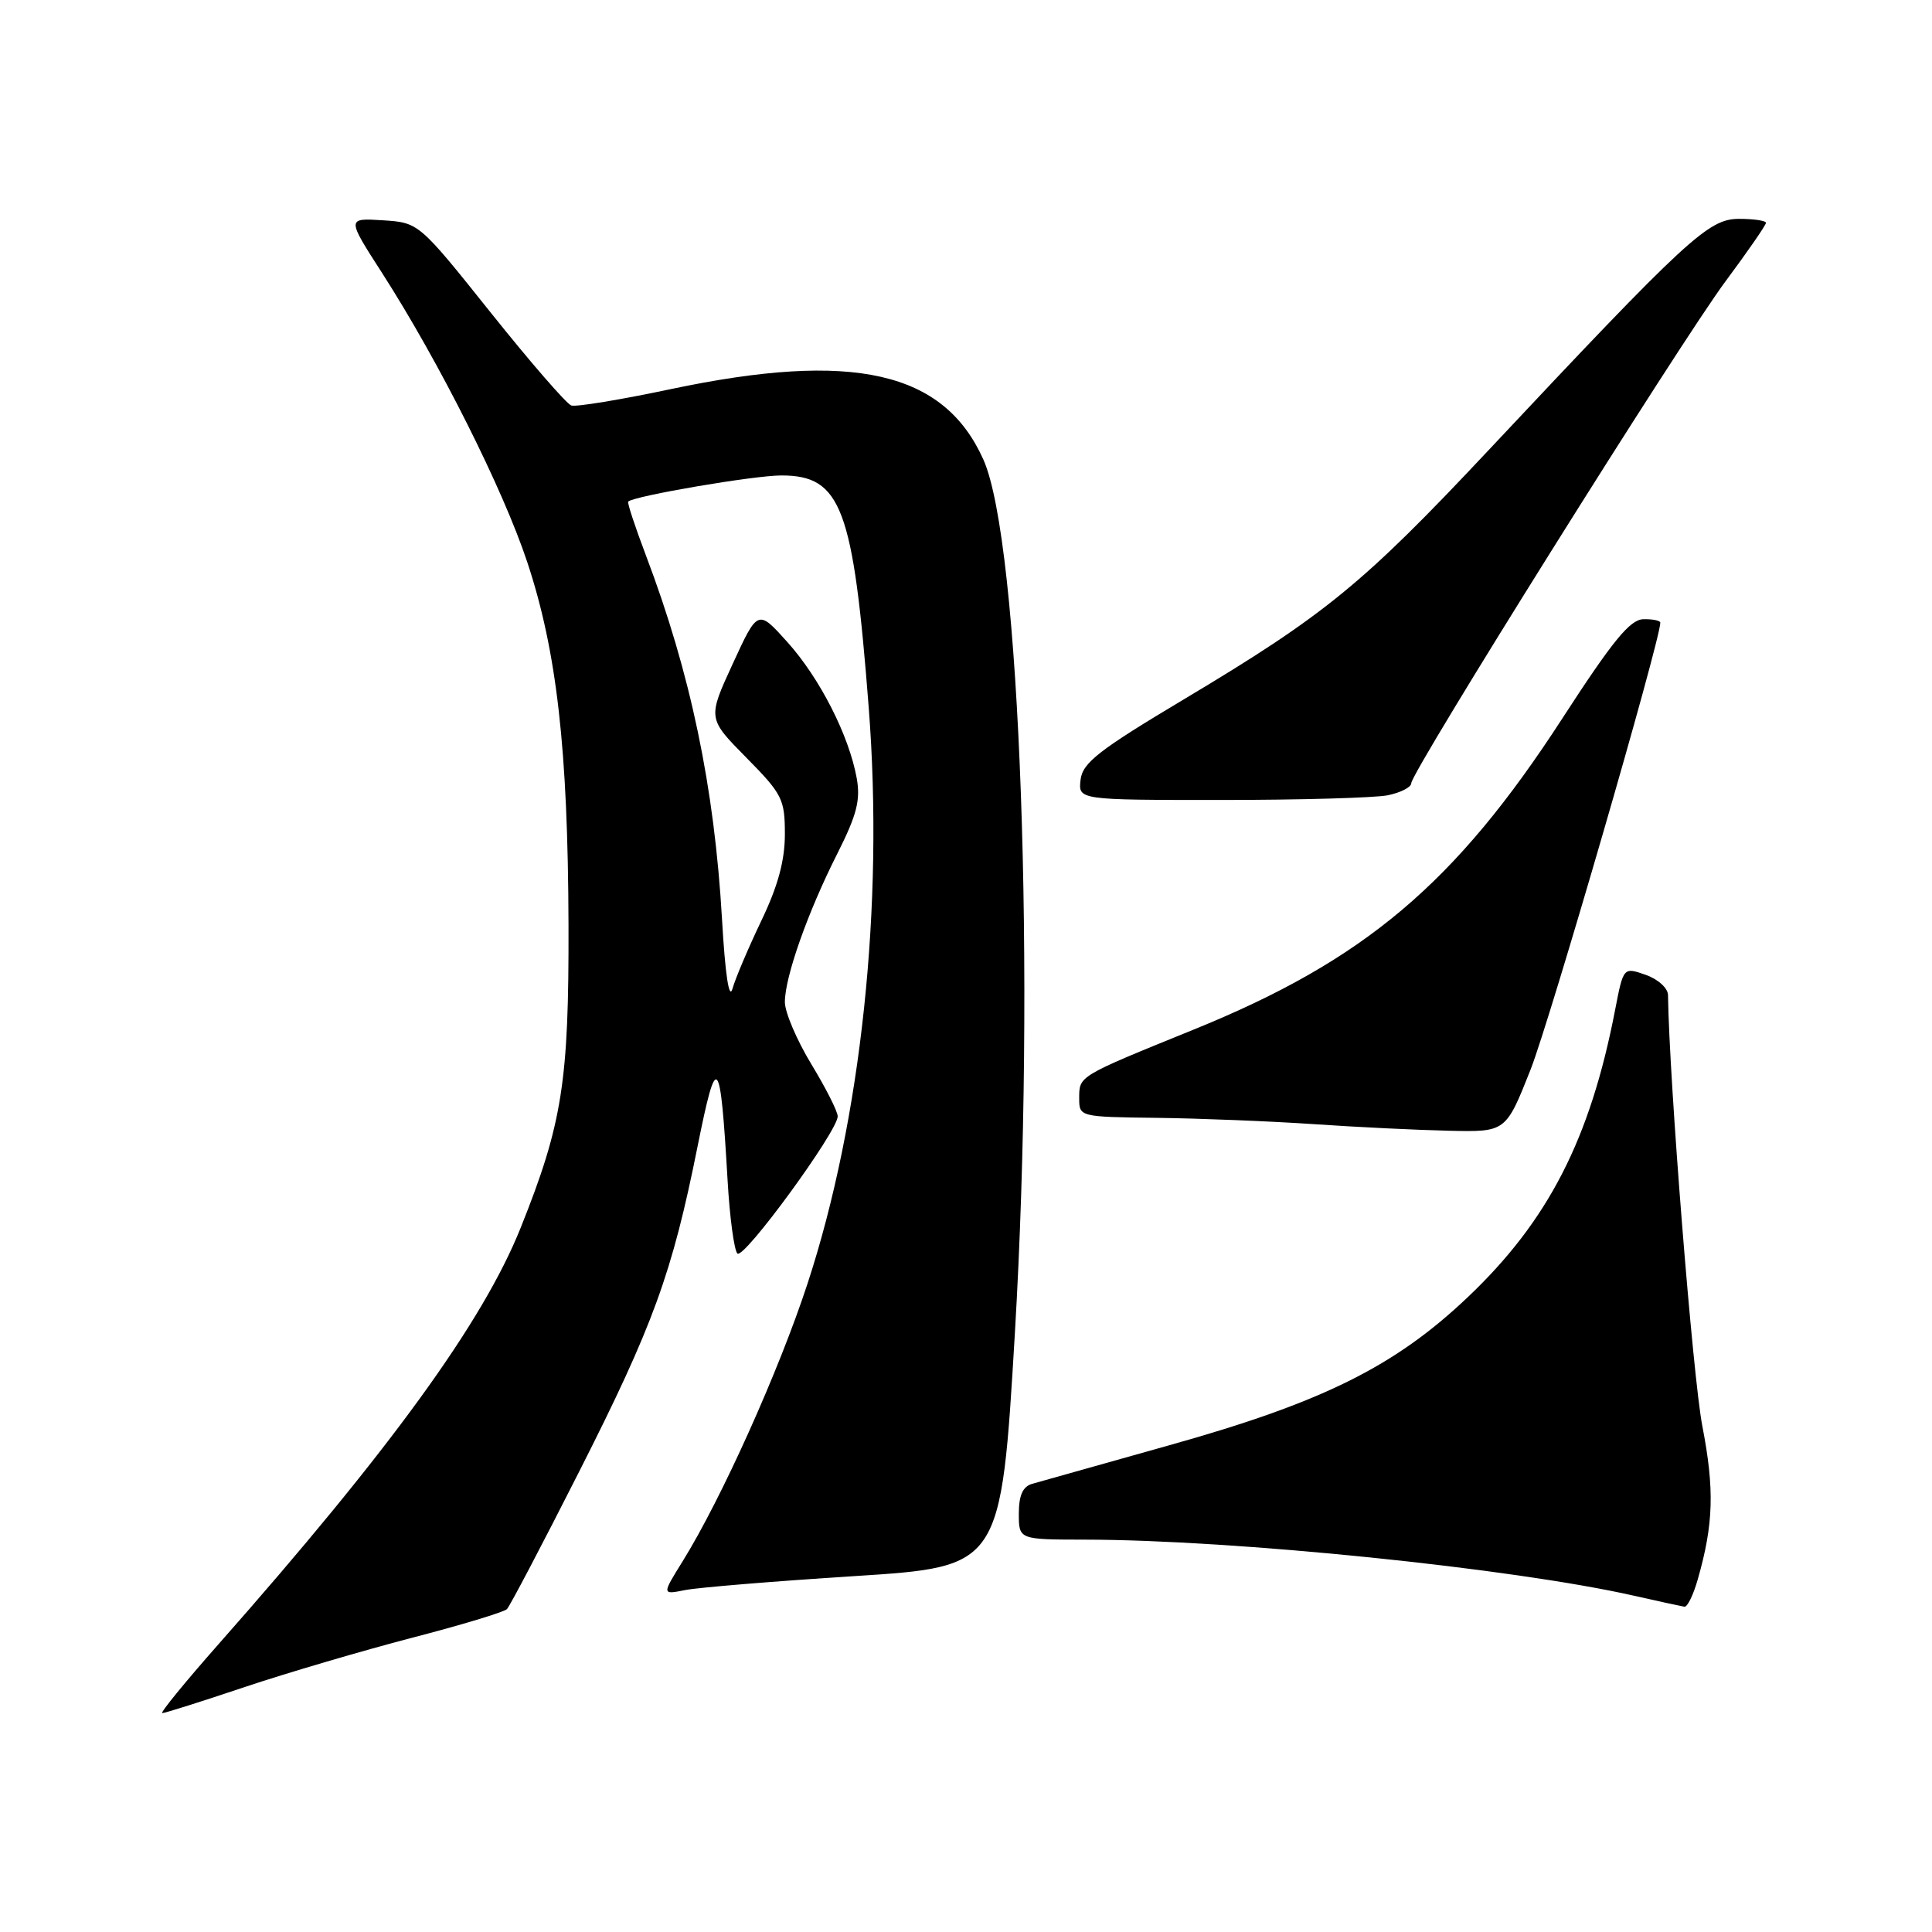 <?xml version="1.0" encoding="UTF-8" standalone="no"?>
<!DOCTYPE svg PUBLIC "-//W3C//DTD SVG 1.1//EN" "http://www.w3.org/Graphics/SVG/1.1/DTD/svg11.dtd" >
<svg xmlns="http://www.w3.org/2000/svg" xmlns:xlink="http://www.w3.org/1999/xlink" version="1.1" viewBox="0 0 256 256">
 <g >
 <path fill="currentColor"
d=" M 32.43 223.54 C 38.11 221.64 48.09 218.71 54.61 217.01 C 61.13 215.32 66.78 213.61 67.17 213.22 C 67.56 212.82 71.87 204.62 76.74 195.00 C 86.55 175.64 89.06 168.75 92.43 151.91 C 94.99 139.17 95.44 139.68 96.41 156.41 C 96.69 161.31 97.28 165.68 97.71 166.10 C 98.55 166.93 111.00 149.89 111.00 147.92 C 111.00 147.28 109.43 144.17 107.50 141.00 C 105.58 137.83 104.00 134.13 104.00 132.78 C 104.00 129.45 107.03 120.86 110.95 113.11 C 113.54 107.97 114.04 106.01 113.52 103.11 C 112.49 97.45 108.65 89.90 104.36 85.11 C 100.42 80.72 100.42 80.72 97.09 87.96 C 93.76 95.19 93.76 95.19 98.88 100.38 C 103.66 105.22 104.00 105.89 104.00 110.53 C 104.00 114.03 103.08 117.42 100.88 122.00 C 99.17 125.58 97.45 129.62 97.06 131.00 C 96.61 132.57 96.09 129.14 95.67 121.79 C 94.66 104.30 91.50 89.18 85.59 73.60 C 84.15 69.80 83.09 66.59 83.24 66.46 C 84.09 65.70 99.92 63.00 103.53 63.00 C 111.47 63.00 113.06 67.24 115.11 93.75 C 117.14 119.97 114.13 148.31 107.01 170.06 C 103.22 181.64 95.57 198.65 90.44 206.90 C 87.70 211.31 87.70 211.31 90.80 210.69 C 92.51 210.35 102.62 209.52 113.27 208.84 C 132.64 207.60 132.64 207.60 134.48 176.60 C 137.27 129.41 135.19 71.82 130.30 60.89 C 125.06 49.18 113.03 46.47 88.93 51.55 C 82.28 52.96 76.32 53.94 75.70 53.73 C 75.07 53.52 70.27 47.99 65.03 41.43 C 55.50 29.50 55.50 29.50 50.72 29.19 C 45.94 28.89 45.94 28.89 50.64 36.19 C 58.20 47.97 66.66 64.81 69.87 74.50 C 73.78 86.30 75.26 99.28 75.33 122.50 C 75.39 143.34 74.52 148.87 68.99 162.69 C 63.98 175.20 51.69 192.13 28.94 217.88 C 24.51 222.90 21.16 227.00 21.50 227.00 C 21.83 227.00 26.75 225.45 32.43 223.54 Z  M 224.97 209.25 C 227.06 201.94 227.19 197.35 225.57 188.97 C 224.31 182.49 221.17 143.07 221.02 131.85 C 221.01 130.93 219.69 129.74 218.06 129.17 C 215.11 128.14 215.11 128.14 214.01 133.82 C 210.71 150.92 205.16 161.75 194.50 171.87 C 184.83 181.06 175.23 185.82 154.95 191.50 C 145.90 194.04 137.71 196.34 136.75 196.62 C 135.52 196.98 135.00 198.16 135.00 200.57 C 135.00 204.00 135.00 204.00 143.75 204.01 C 163.54 204.03 200.36 207.79 216.50 211.44 C 219.80 212.19 222.82 212.84 223.20 212.90 C 223.59 212.95 224.39 211.31 224.97 209.25 Z  M 202.80 141.75 C 205.34 135.33 220.00 84.83 220.00 82.51 C 220.00 82.23 218.99 82.02 217.75 82.05 C 215.98 82.09 213.67 84.93 207.00 95.22 C 192.83 117.09 180.79 127.25 158.11 136.45 C 142.77 142.68 143.00 142.54 143.00 145.56 C 143.00 147.98 143.08 148.00 153.25 148.12 C 158.89 148.19 168.22 148.56 174.00 148.95 C 179.78 149.35 187.88 149.74 192.02 149.83 C 199.53 150.00 199.53 150.00 202.80 141.75 Z  M 183.88 105.38 C 185.59 105.03 187.00 104.31 187.00 103.78 C 187.00 102.27 222.63 45.36 228.64 37.28 C 231.59 33.31 234.00 29.82 234.00 29.53 C 234.00 29.24 232.39 29.00 230.42 29.00 C 226.37 29.00 223.64 31.52 197.14 59.76 C 180.63 77.35 175.58 81.48 157.01 92.58 C 145.59 99.40 143.45 101.06 143.18 103.33 C 142.87 106.00 142.87 106.00 161.81 106.00 C 172.23 106.00 182.16 105.72 183.88 105.38 Z "/>
</g>
</svg>